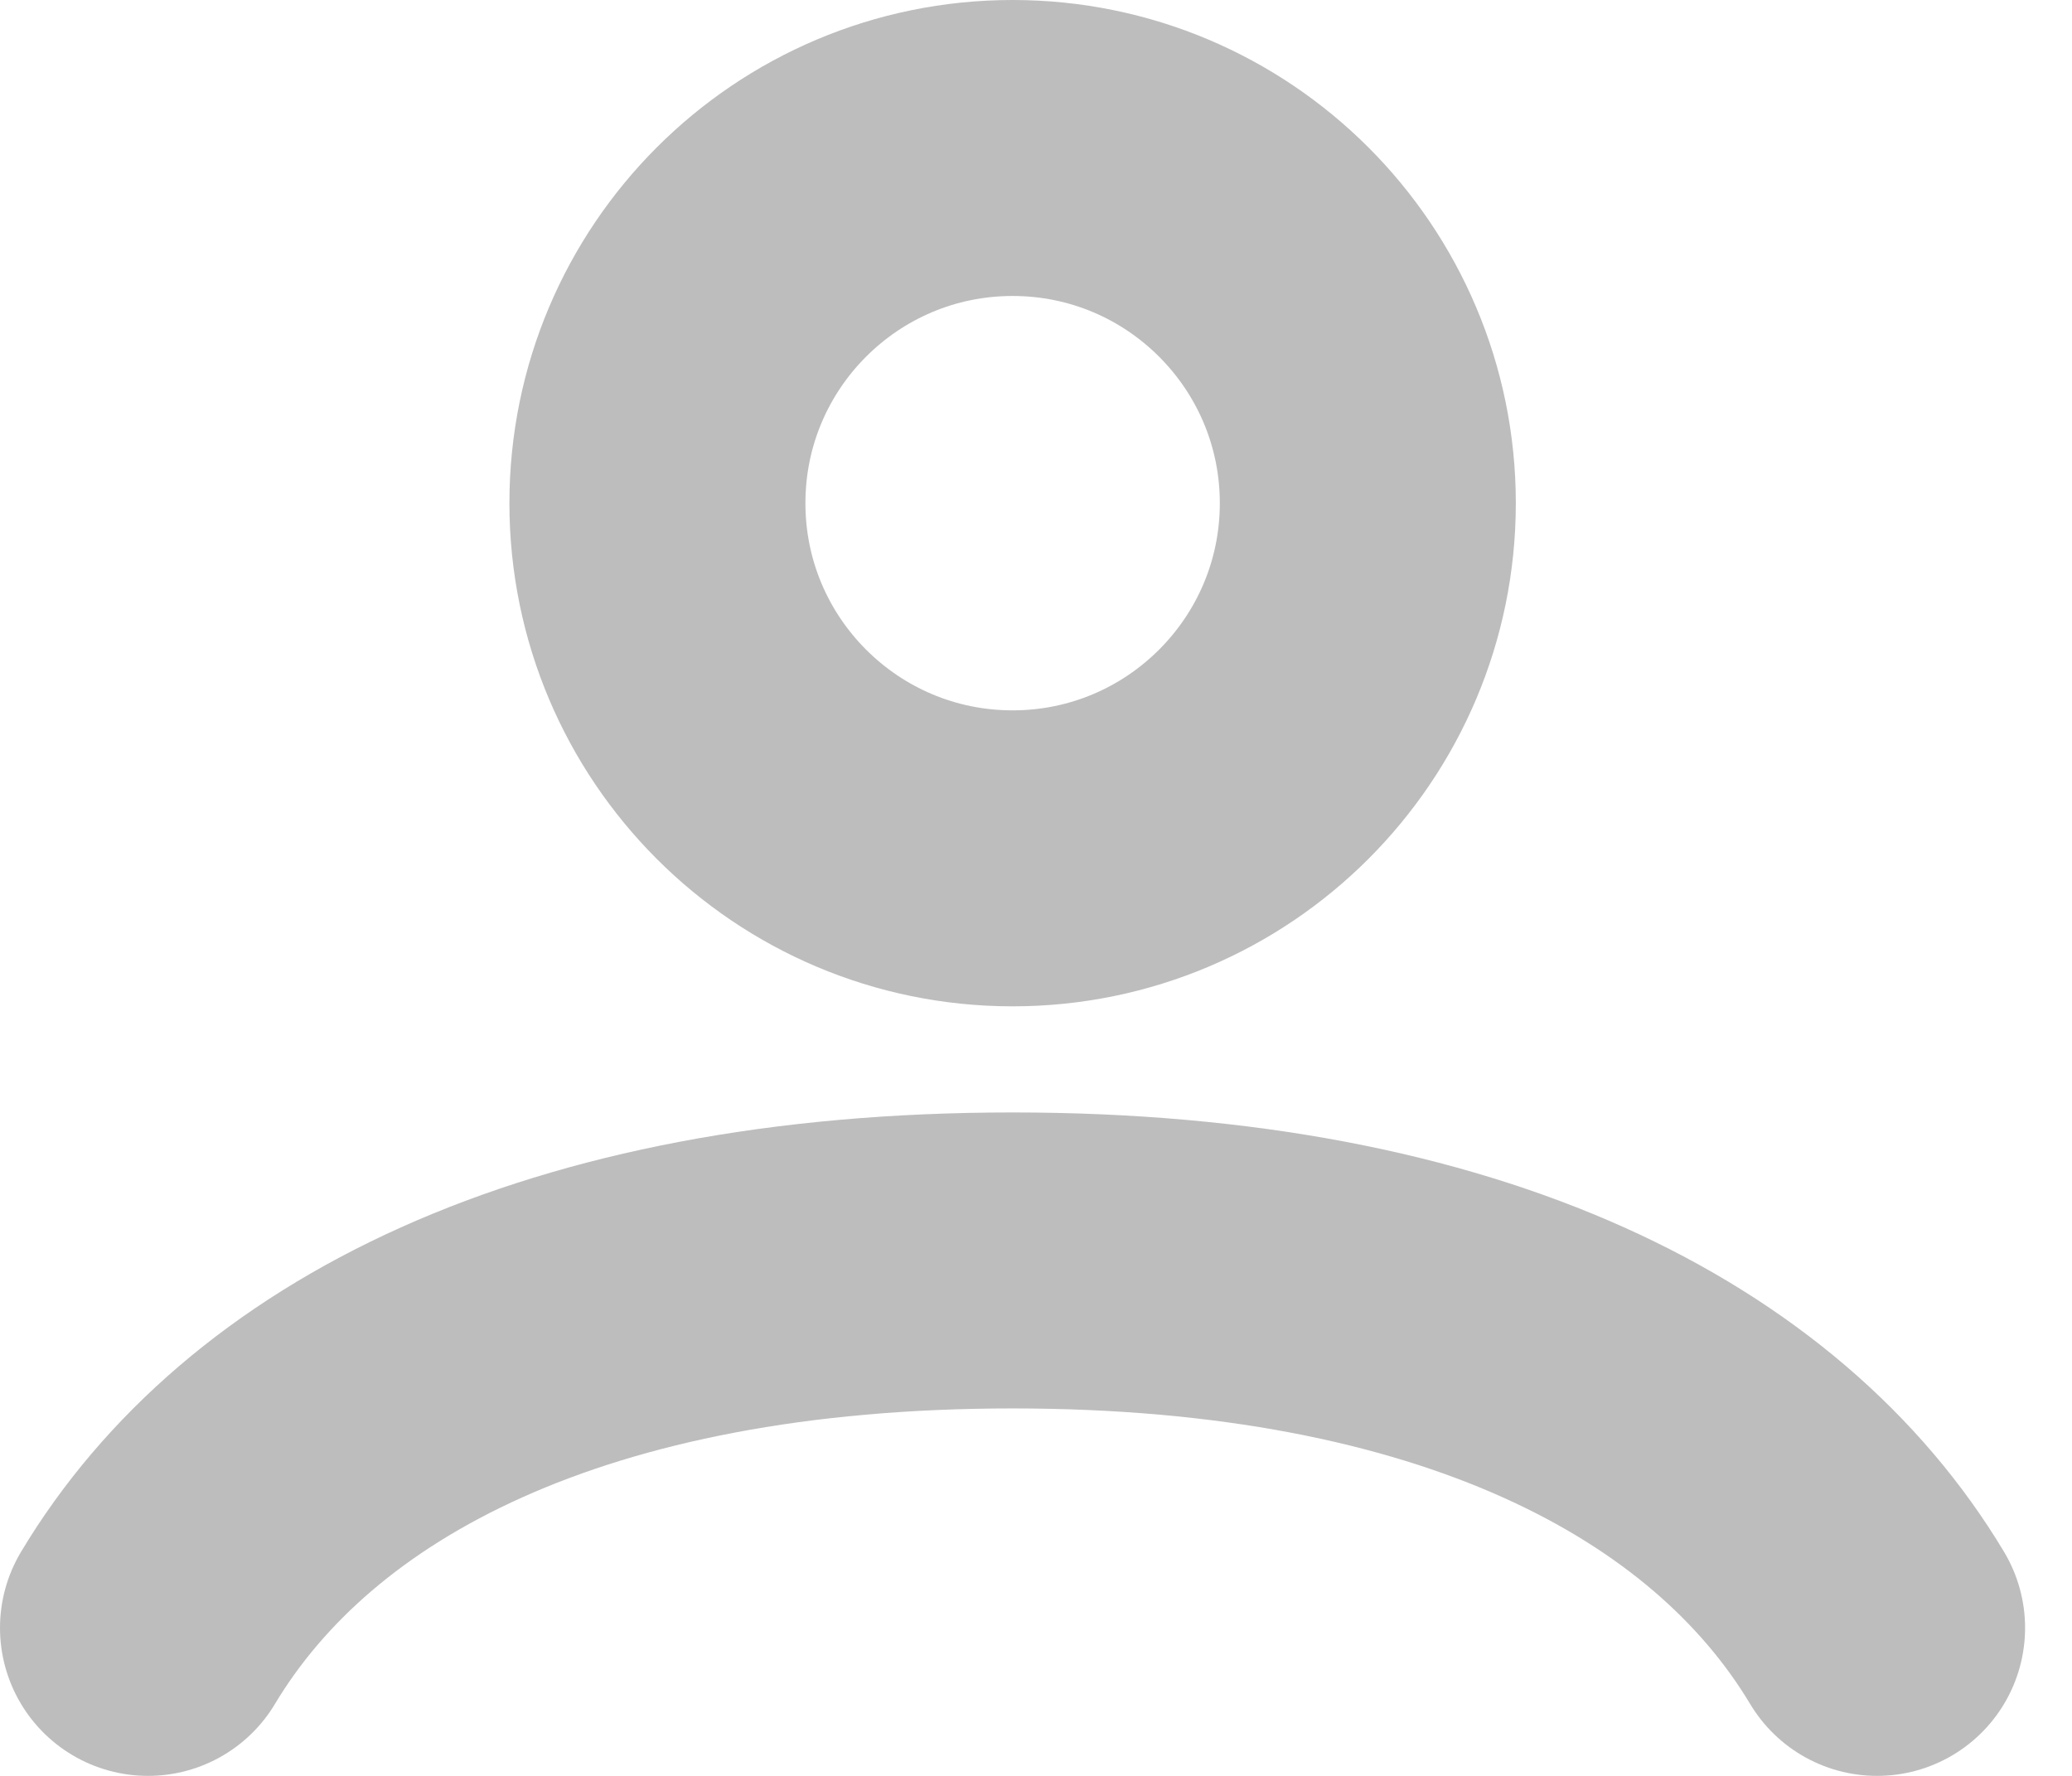 <svg width="14" height="12" viewBox="0 0 14 12" fill="none" xmlns="http://www.w3.org/2000/svg">
<path d="M1 11C1.884 9.526 3.82 8.517 6.842 8.517C9.863 8.517 11.799 9.526 12.683 11M9.242 3.4C9.242 4.725 8.167 5.8 6.842 5.8C5.516 5.8 4.442 4.725 4.442 3.4C4.442 2.075 5.516 1 6.842 1C8.167 1 9.242 2.075 9.242 3.4Z" stroke="#BDBDBD" stroke-width="2" stroke-linecap="round"/>
</svg>
